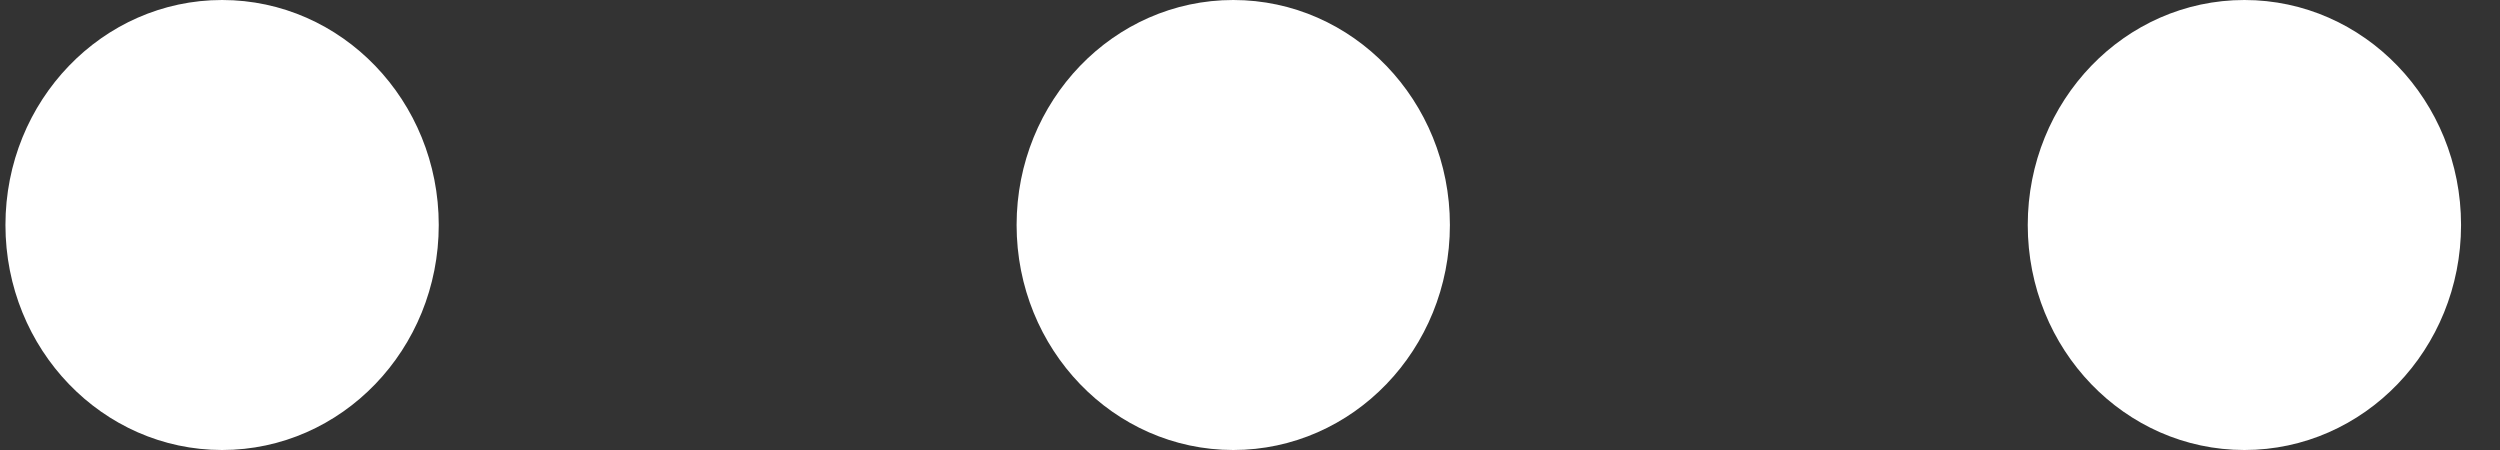 <svg width="50" height="9" viewBox="0 0 50 9" fill="none" xmlns="http://www.w3.org/2000/svg">
<rect x="0" y="0" width="50" height="9" fill="#333333" stroke="none"/>
<g id="more">
<ellipse id="Ellipse 2" cx="4.442" cy="4.5" rx="4.333" ry="4.5" fill="white"/>
<ellipse id="Ellipse 3" cx="24.665" cy="4.5" rx="4.333" ry="4.5" fill="white"/>
<ellipse id="Ellipse 4" cx="44.888" cy="4.5" rx="4.333" ry="4.5" fill="white"/>
</g>
</svg>
